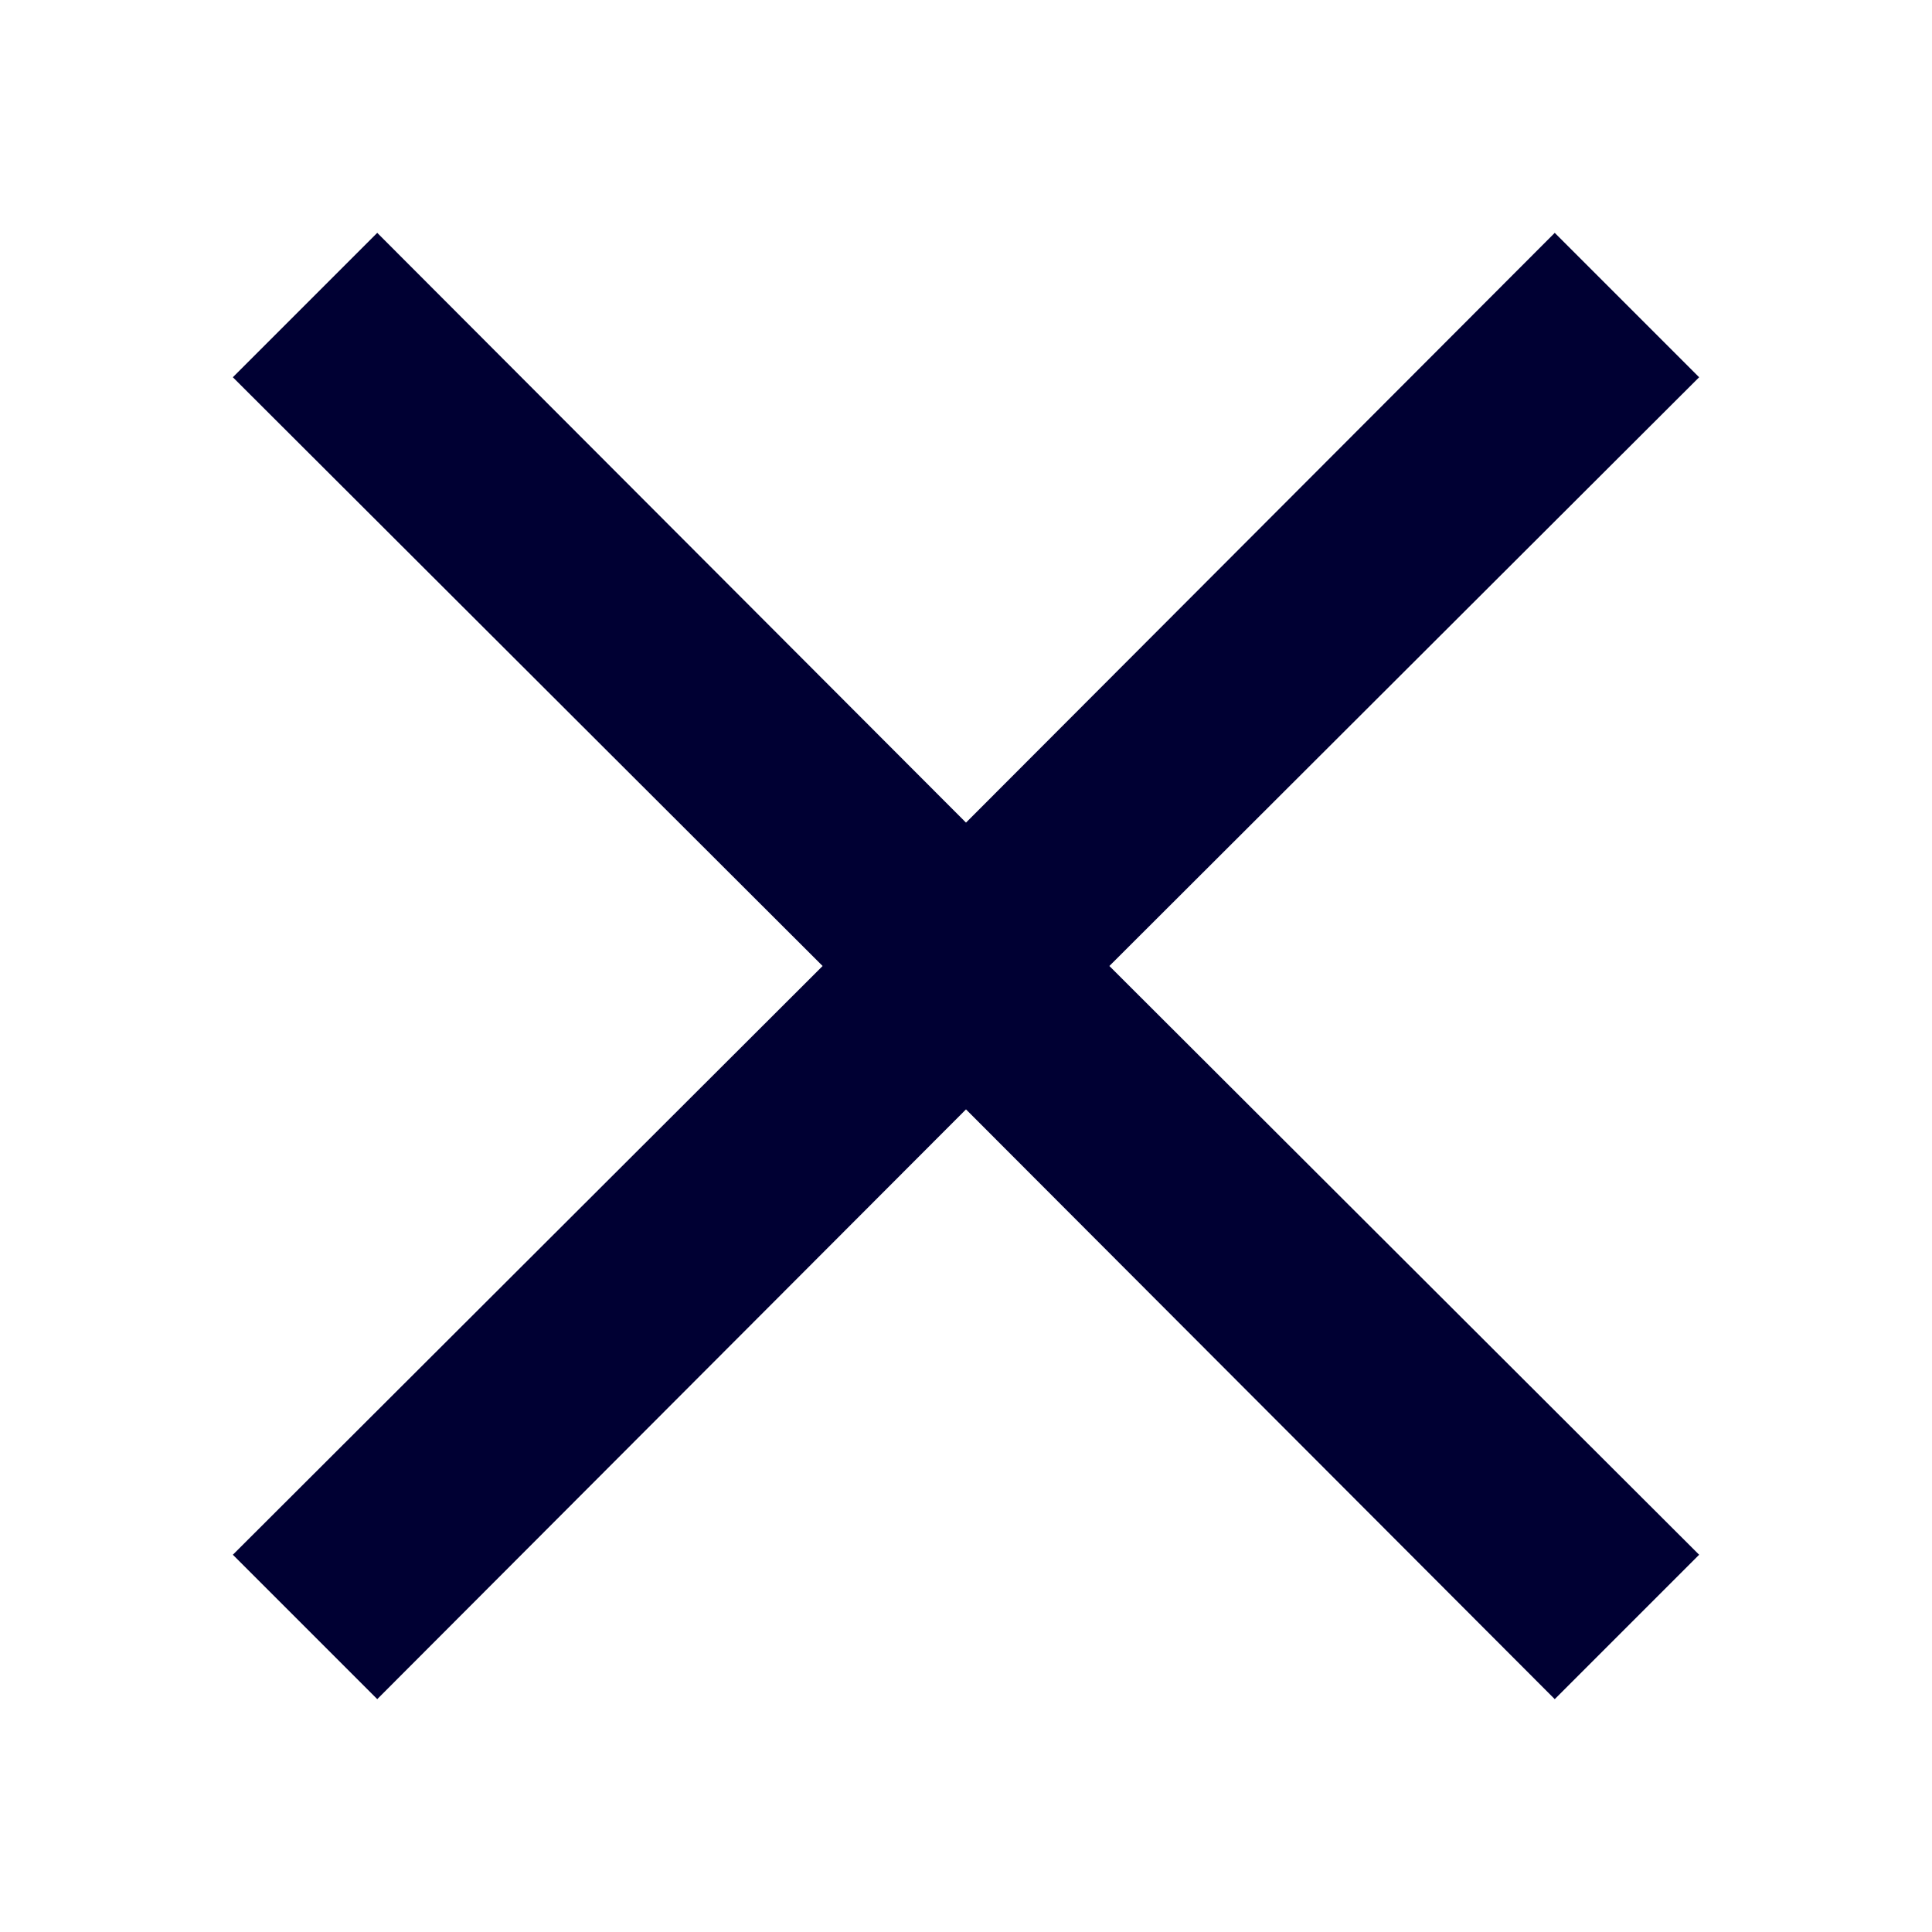 <svg xmlns="http://www.w3.org/2000/svg" viewBox="0 0 19 19"><style>*{fill:#003}</style><path d="m16.71 3.71-1.42-1.42-5.79 5.8-5.79-5.8-1.42 1.42 5.8 5.79-5.8 5.79 1.42 1.42 5.79-5.8 5.79 5.8 1.42-1.42-5.8-5.79 5.8-5.79z"/></svg>